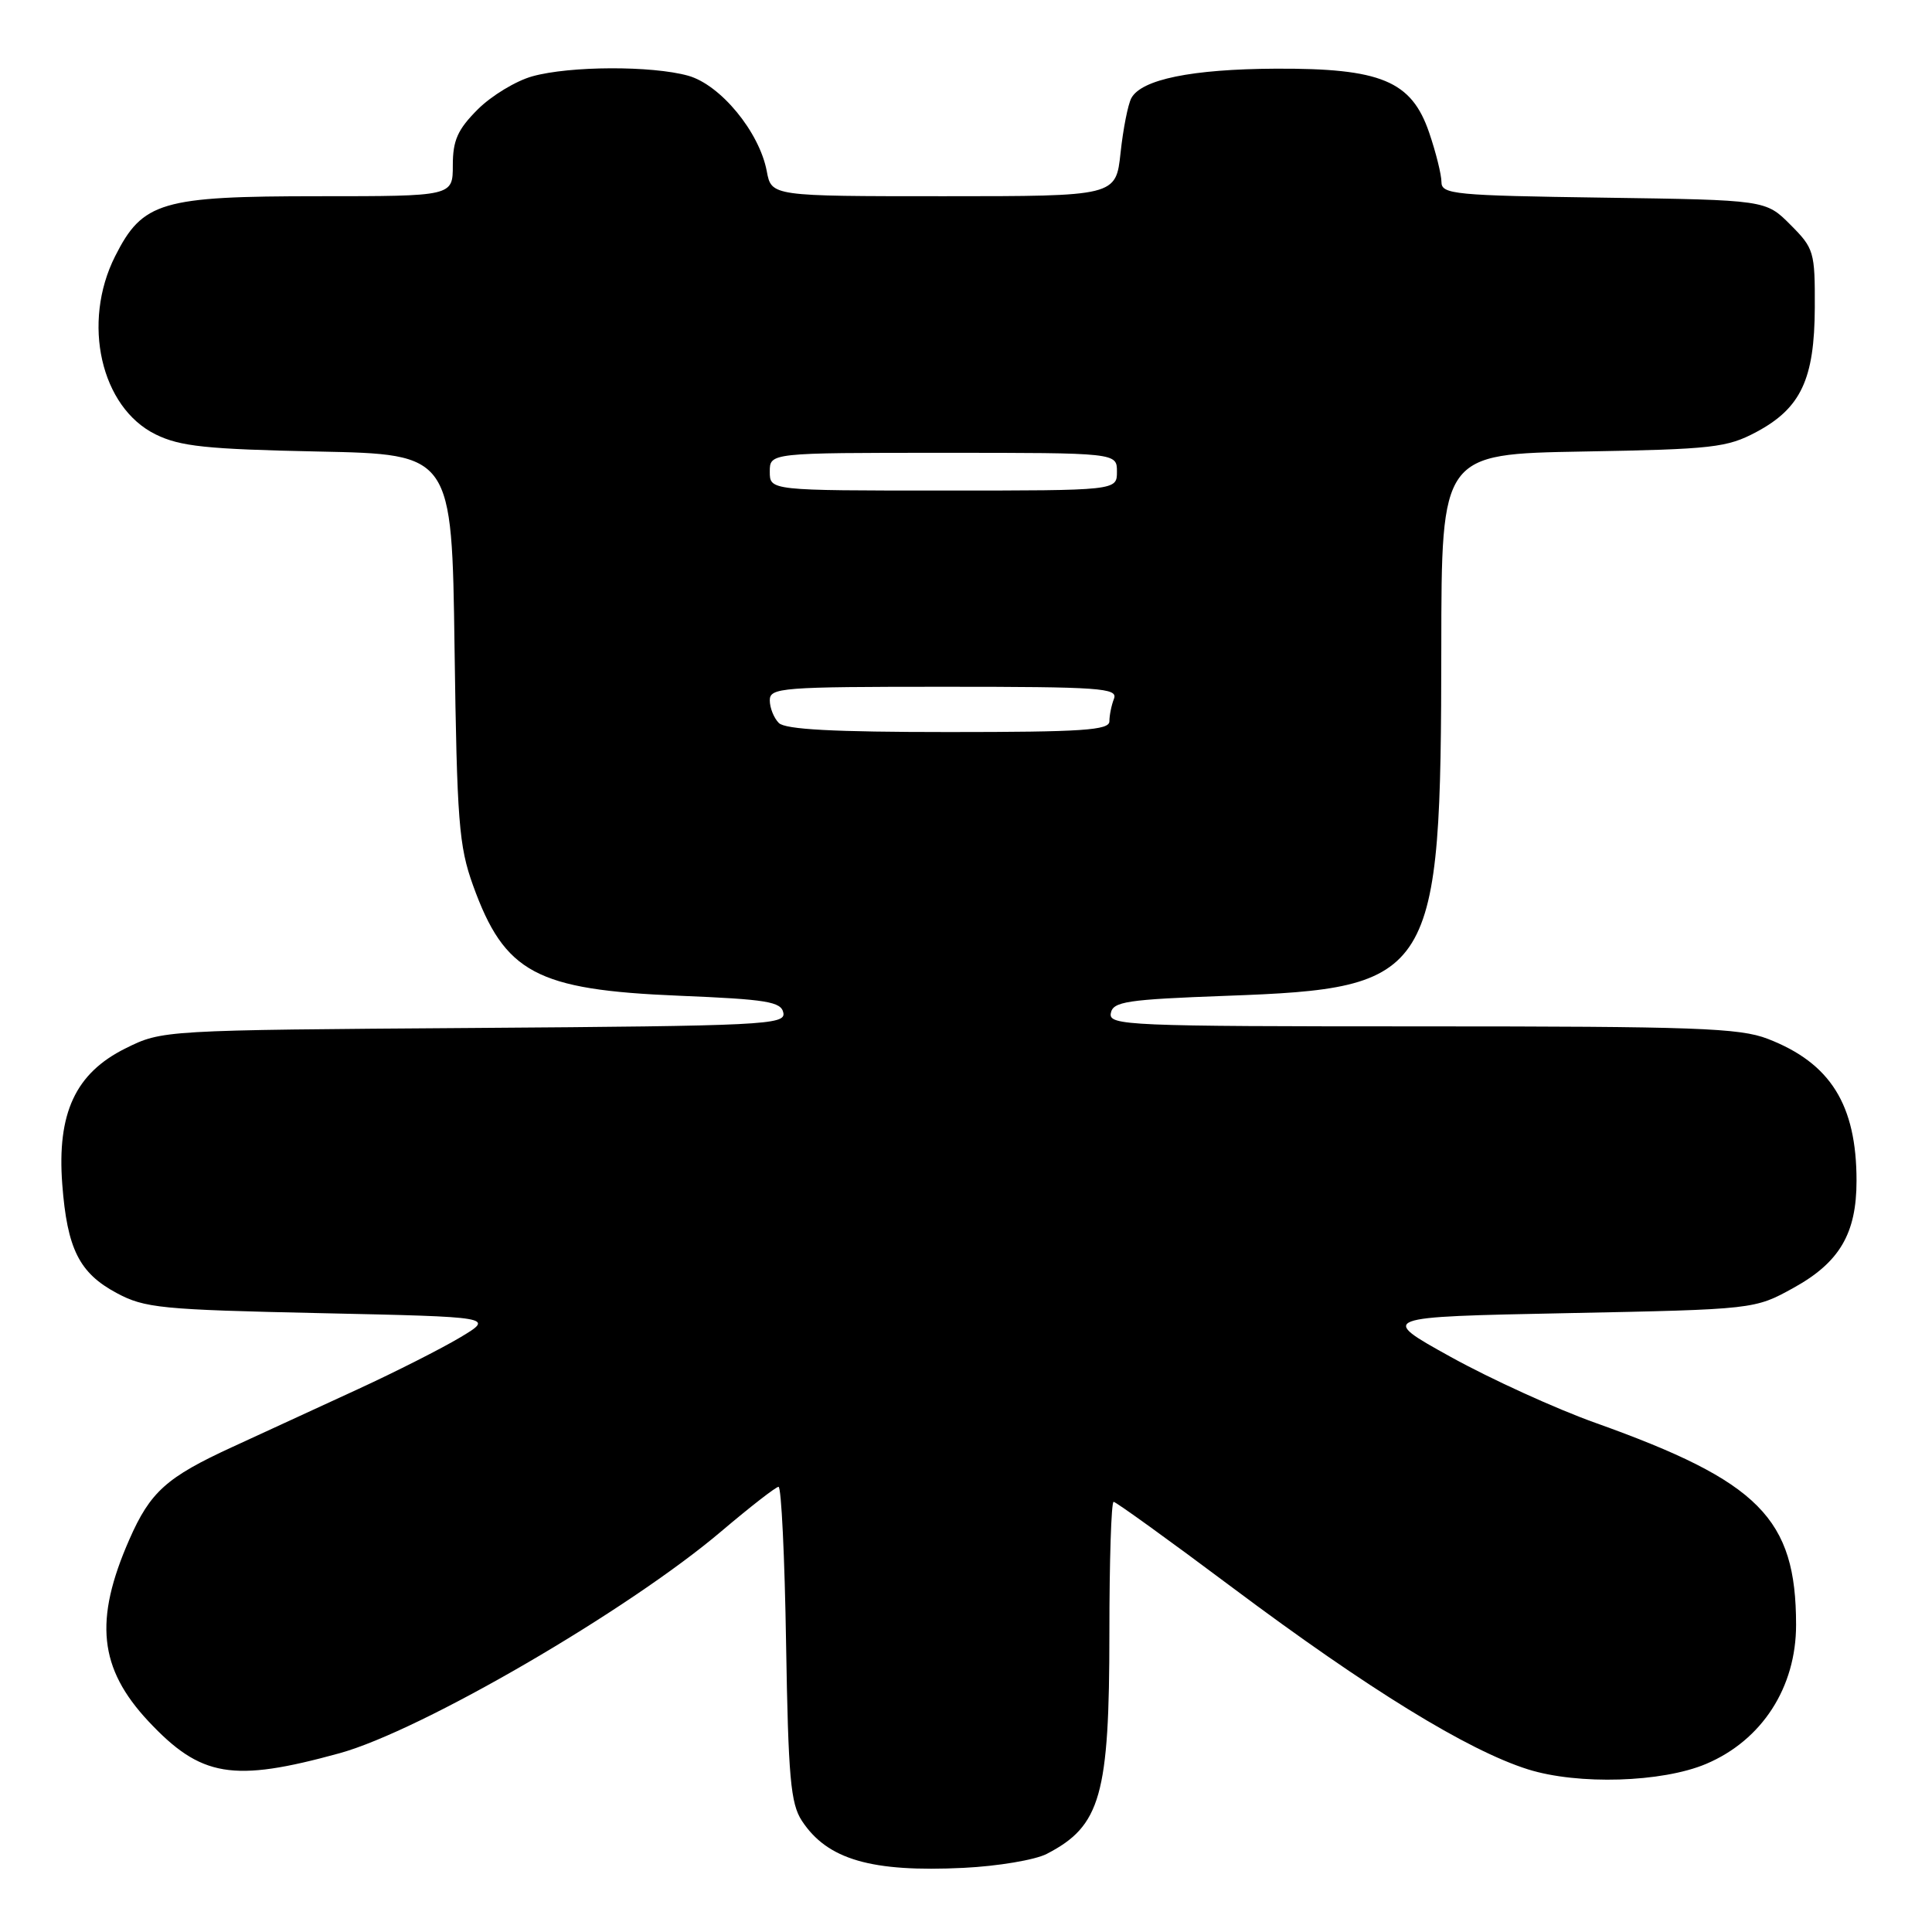 <?xml version="1.0" encoding="UTF-8" standalone="no"?>
<!DOCTYPE svg PUBLIC "-//W3C//DTD SVG 1.1//EN" "http://www.w3.org/Graphics/SVG/1.1/DTD/svg11.dtd" >
<svg xmlns="http://www.w3.org/2000/svg" xmlns:xlink="http://www.w3.org/1999/xlink" version="1.1" viewBox="0 0 256 256">
 <g >
 <path fill="currentColor"
d=" M 138.70 245.65 C 145.85 241.96 147.00 237.91 147.00 216.35 C 147.00 206.81 147.25 199.00 147.56 199.00 C 147.86 199.00 154.95 204.11 163.31 210.37 C 181.29 223.82 194.49 231.94 202.47 234.45 C 209.10 236.53 220.23 236.19 226.06 233.73 C 233.47 230.60 238.00 223.59 237.99 215.28 C 237.98 201.19 233.13 196.30 211.44 188.55 C 206.16 186.67 197.53 182.73 192.25 179.81 C 182.66 174.50 182.66 174.50 207.58 174.00 C 232.50 173.50 232.50 173.50 237.70 170.62 C 243.76 167.26 246.00 163.44 246.00 156.46 C 246.00 146.38 242.55 140.86 234.23 137.65 C 230.51 136.21 224.63 136.00 188.41 136.00 C 149.37 136.00 146.87 135.89 147.19 134.25 C 147.48 132.71 149.28 132.44 162.51 131.95 C 190.12 130.95 190.94 129.61 190.98 85.83 C 191.00 60.16 191.00 60.16 209.75 59.83 C 226.95 59.53 228.85 59.31 232.73 57.24 C 238.63 54.09 240.43 50.24 240.47 40.77 C 240.50 33.36 240.37 32.91 237.23 29.77 C 233.97 26.50 233.97 26.50 212.48 26.19 C 192.73 25.91 191.00 25.75 191.00 24.12 C 191.00 23.15 190.27 20.20 189.37 17.57 C 187.03 10.71 182.98 9.03 169.00 9.10 C 157.91 9.16 151.25 10.52 149.91 13.00 C 149.46 13.83 148.82 17.09 148.48 20.25 C 147.86 26.00 147.86 26.00 125.04 26.00 C 102.22 26.00 102.22 26.00 101.60 22.68 C 100.62 17.48 95.47 11.23 91.18 10.03 C 86.34 8.69 75.52 8.73 70.55 10.11 C 68.37 10.71 65.11 12.69 63.30 14.50 C 60.64 17.16 60.00 18.60 60.00 21.90 C 60.00 26.00 60.00 26.00 42.25 26.00 C 21.35 26.00 18.90 26.72 15.25 33.96 C 10.81 42.77 13.36 53.99 20.62 57.56 C 23.88 59.16 27.32 59.52 42.19 59.83 C 59.88 60.19 59.88 60.19 60.23 85.85 C 60.55 108.84 60.80 112.10 62.68 117.32 C 66.86 128.92 71.05 131.16 89.99 131.94 C 101.65 132.42 103.52 132.73 103.80 134.21 C 104.11 135.79 101.15 135.94 62.82 136.21 C 21.50 136.50 21.50 136.50 16.62 138.92 C 10.00 142.21 7.54 147.50 8.25 156.92 C 8.90 165.48 10.50 168.68 15.45 171.33 C 19.17 173.33 21.35 173.54 42.50 174.00 C 65.50 174.50 65.50 174.50 61.00 177.20 C 58.52 178.68 52.45 181.76 47.50 184.04 C 42.55 186.32 35.03 189.78 30.80 191.73 C 22.05 195.75 19.91 197.67 17.13 204.01 C 12.44 214.70 13.11 221.06 19.66 228.07 C 26.62 235.50 30.83 236.21 45.00 232.31 C 55.84 229.32 83.27 213.37 95.62 202.87 C 99.41 199.66 102.80 197.02 103.16 197.01 C 103.53 197.01 103.98 206.36 104.16 217.80 C 104.45 235.54 104.76 238.98 106.25 241.26 C 109.62 246.40 115.45 248.10 127.70 247.50 C 132.21 247.28 137.16 246.45 138.70 245.65 Z  M 103.20 95.80 C 102.54 95.14 102.00 93.79 102.00 92.80 C 102.00 91.12 103.52 91.00 125.11 91.00 C 145.77 91.00 148.15 91.17 147.61 92.58 C 147.27 93.45 147.00 94.80 147.00 95.58 C 147.00 96.76 143.42 97.00 125.70 97.00 C 110.47 97.00 104.06 96.66 103.20 95.80 Z  M 102.00 62.50 C 102.00 60.00 102.00 60.00 125.00 60.00 C 148.00 60.00 148.00 60.00 148.00 62.50 C 148.00 65.00 148.00 65.00 125.00 65.00 C 102.00 65.00 102.00 65.00 102.00 62.50 Z "/>
</g>
</svg>